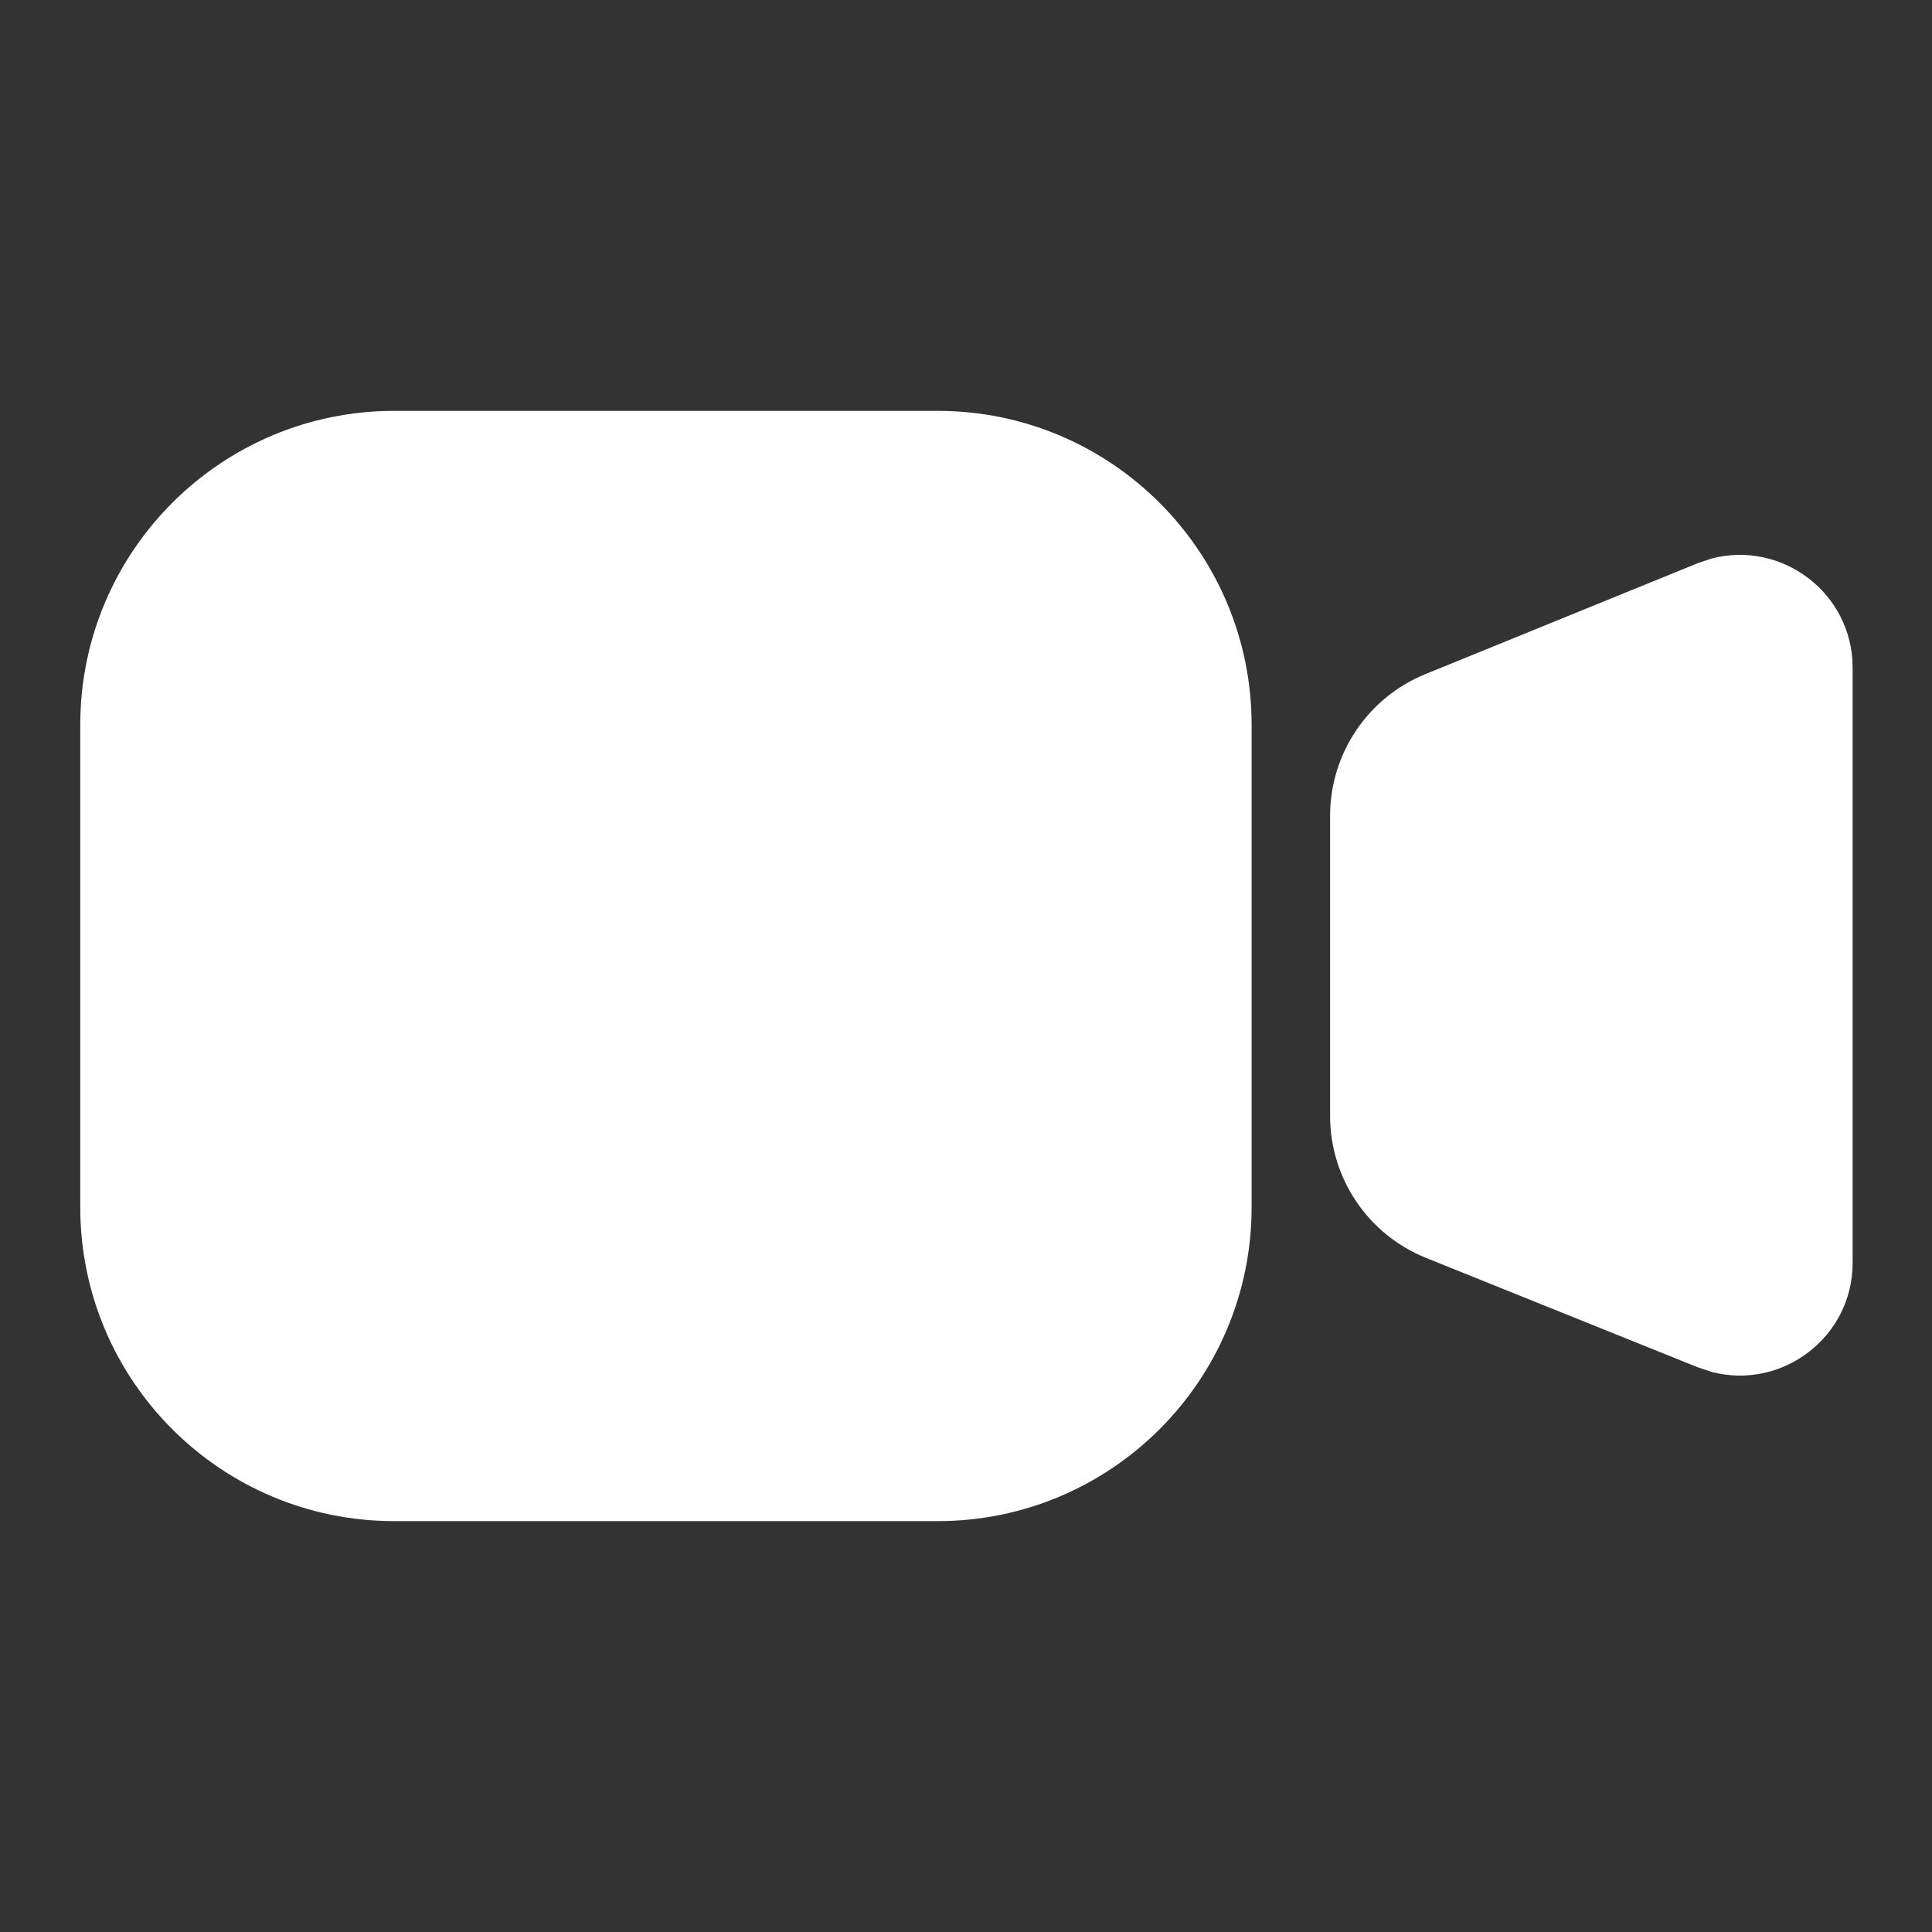 <svg width="24" height="24" viewBox="0 0 24 24" fill="none" xmlns="http://www.w3.org/2000/svg">
<rect x="0" y="0" width="24" height="24" fill="#333333" stroke="none"/>
<path d="M11.648 5.104C13.801 5.104 15.548 6.851 15.548 9.005V14.996C15.548 17.15 13.801 18.896 11.648 18.896H4.897C2.744 18.896 0.997 17.15 0.997 14.996V9.005C0.997 6.851 2.744 5.104 4.897 5.104H11.648Z" fill="white"/>
<path d="M21.259 6.939C22.128 6.709 23.013 7.362 23.014 8.294V15.687C23.014 16.616 22.132 17.27 21.264 17.043L21.09 16.985L17.714 15.626C16.995 15.336 16.523 14.639 16.523 13.863V10.134C16.523 9.361 16.992 8.665 17.707 8.374L21.085 6.998L21.259 6.939Z" fill="white"/>
</svg>
